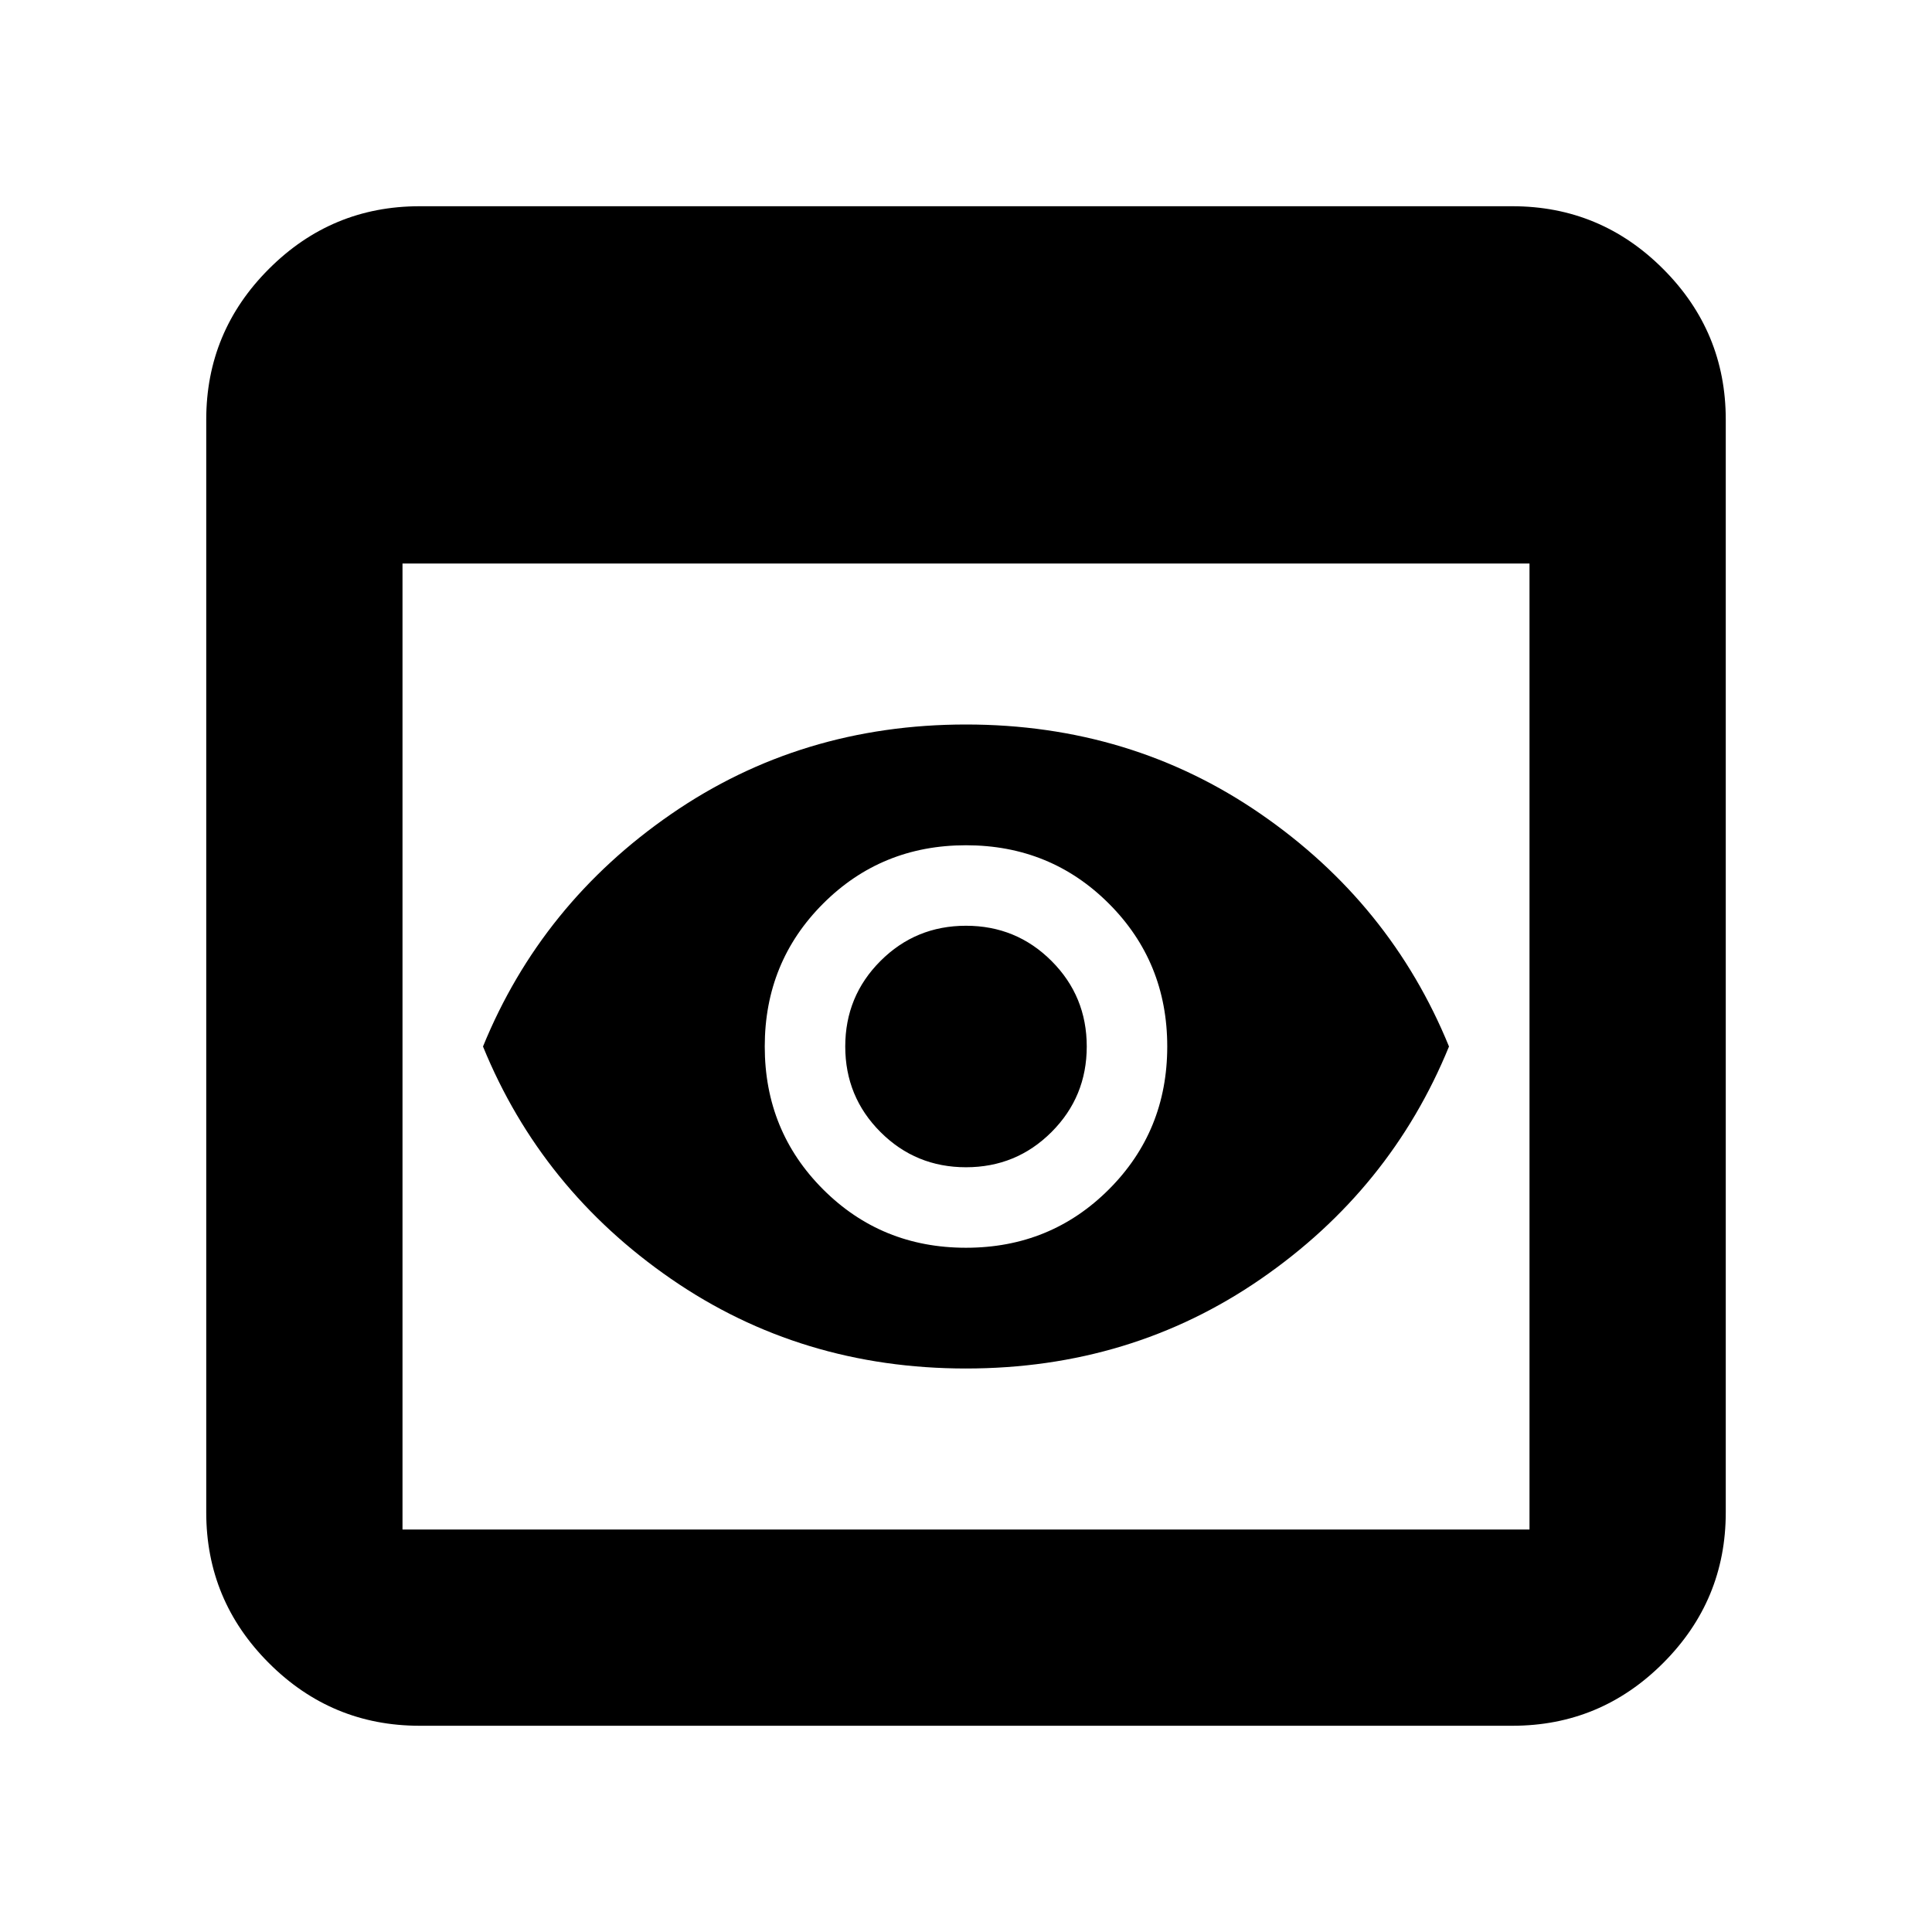<svg xmlns="http://www.w3.org/2000/svg" height="24" viewBox="0 -960 960 960" width="24"><path d="M208.48-102.48q-43.73 0-74.86-31.14-31.14-31.13-31.14-74.86v-543.04q0-43.73 31.14-74.86 31.13-31.14 74.86-31.14h543.04q43.73 0 74.86 31.14 31.14 31.13 31.14 74.86v543.04q0 43.73-31.14 74.86-31.13 31.14-74.86 31.14H208.48ZM200-200h560v-480H200v480Zm280-80q-82 0-146.5-44.5T240-440q29-71 93.5-115.5T480-600q82 0 146.5 44.5T720-440q-29 71-93.5 115.5T480-280Zm0-100q-25 0-42.5-17.5T420-440q0-25 17.5-42.5T480-500q25 0 42.5 17.5T540-440q0 25-17.5 42.5T480-380Zm0 40q42 0 71-29t29-71q0-42-29-71t-71-29q-42 0-71 29t-29 71q0 42 29 71t71 29Z"/></svg>